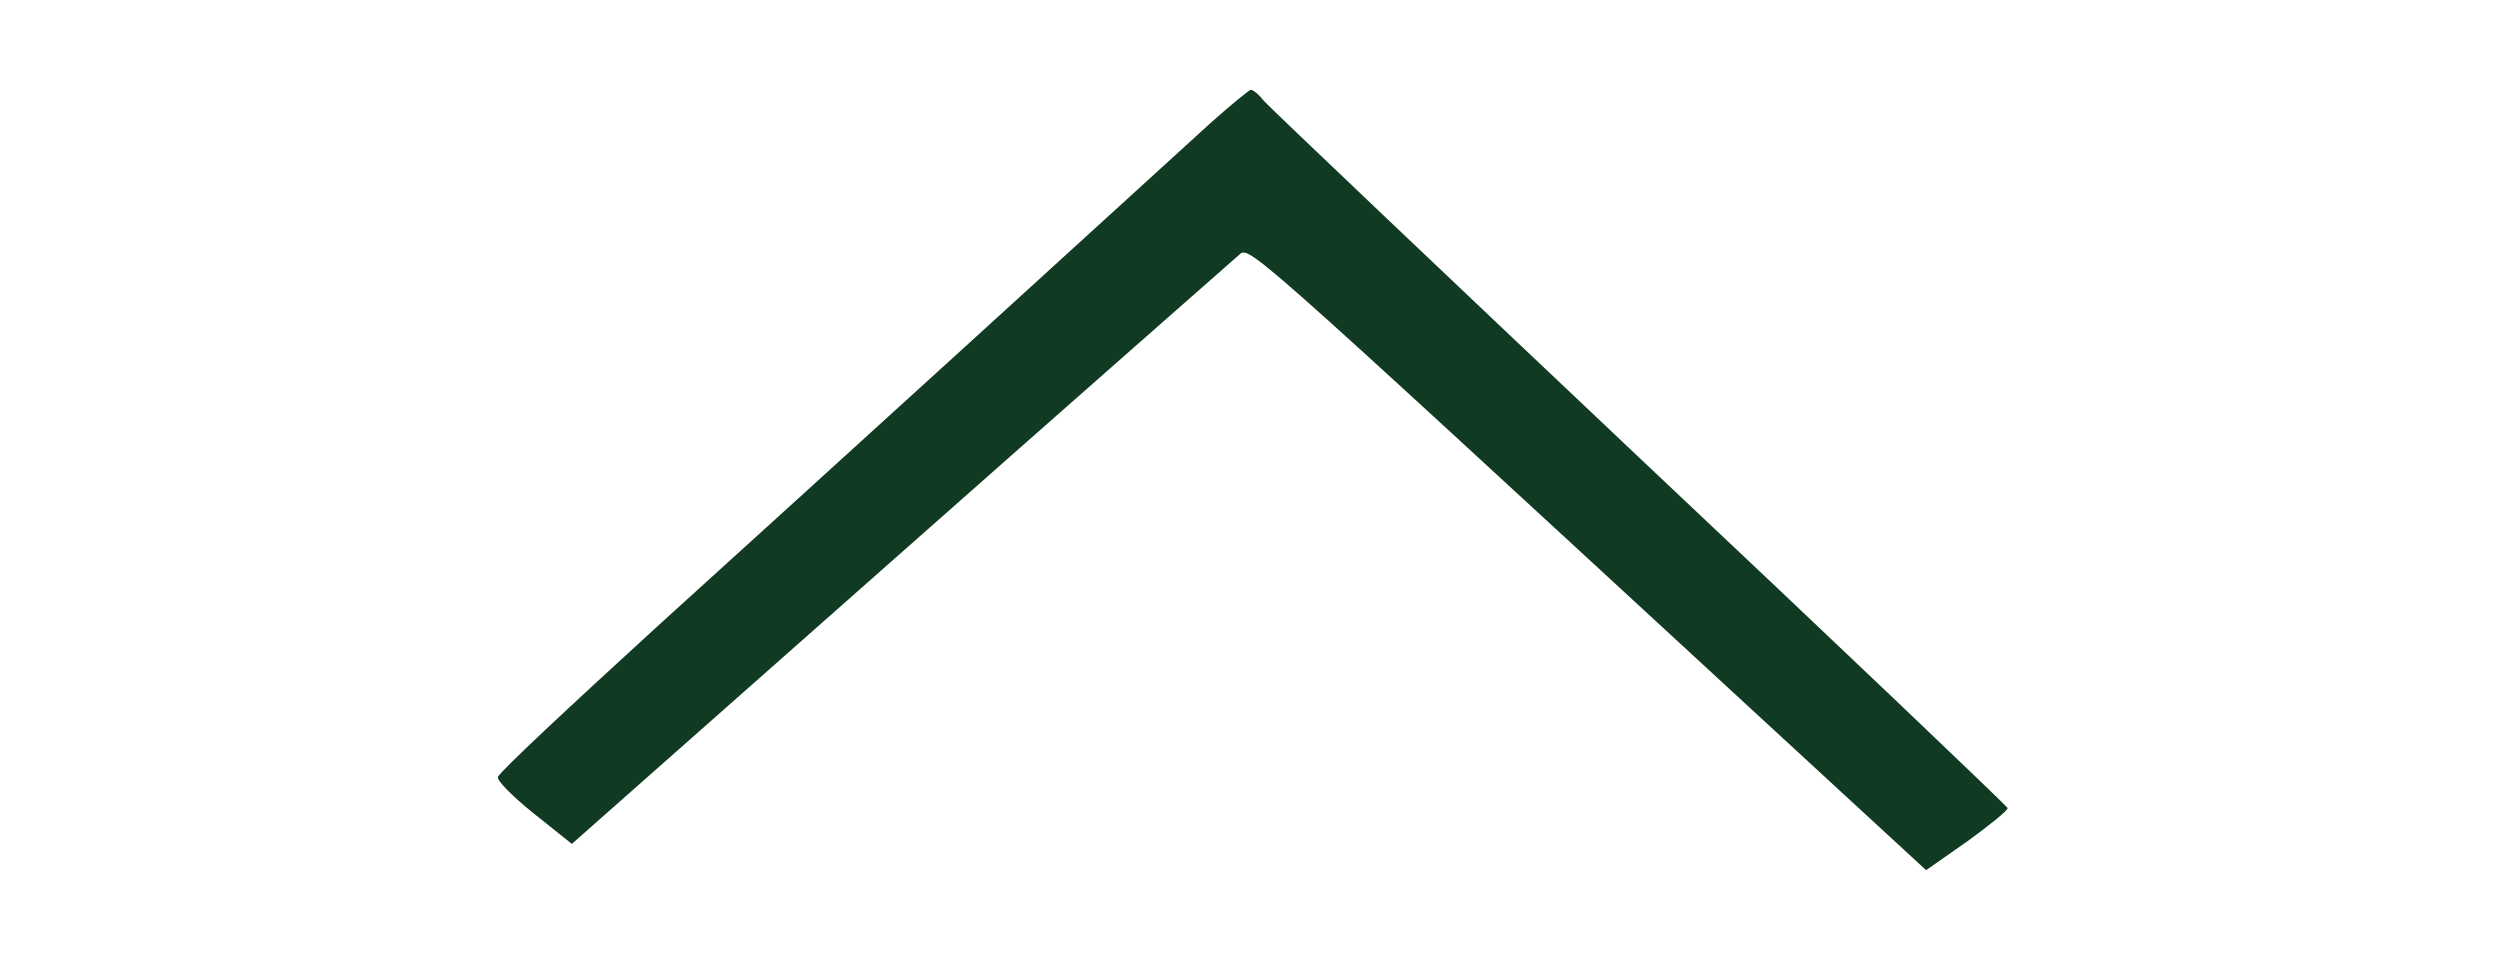 <?xml version="1.0" standalone="no"?>
<!DOCTYPE svg PUBLIC "-//W3C//DTD SVG 20010904//EN"
 "http://www.w3.org/TR/2001/REC-SVG-20010904/DTD/svg10.dtd">
<svg version="1.0" xmlns="http://www.w3.org/2000/svg"
 width="362pt" height="139pt" viewBox="0 0 362 139"
 preserveAspectRatio="xMidYMid meet">

<g transform="translate(0,139) scale(0.1,-0.1)"
fill="rgba(7%,23%,14%,1)" stroke="none">
<path d="M1753 1212 c-106 -97 -576 -525 -799 -727 -127 -116 -232 -214 -233
-220 -2 -5 22 -29 52 -53 l55 -44 474 419 c260 230 481 424 490 432 19 14 -24
52 756 -667 l241 -222 60 42 c33 24 59 45 58 48 -1 3 -240 231 -532 506 -291
275 -536 508 -544 517 -7 9 -16 17 -20 17 -3 -1 -29 -22 -58 -48z"/>
</g>
</svg>
